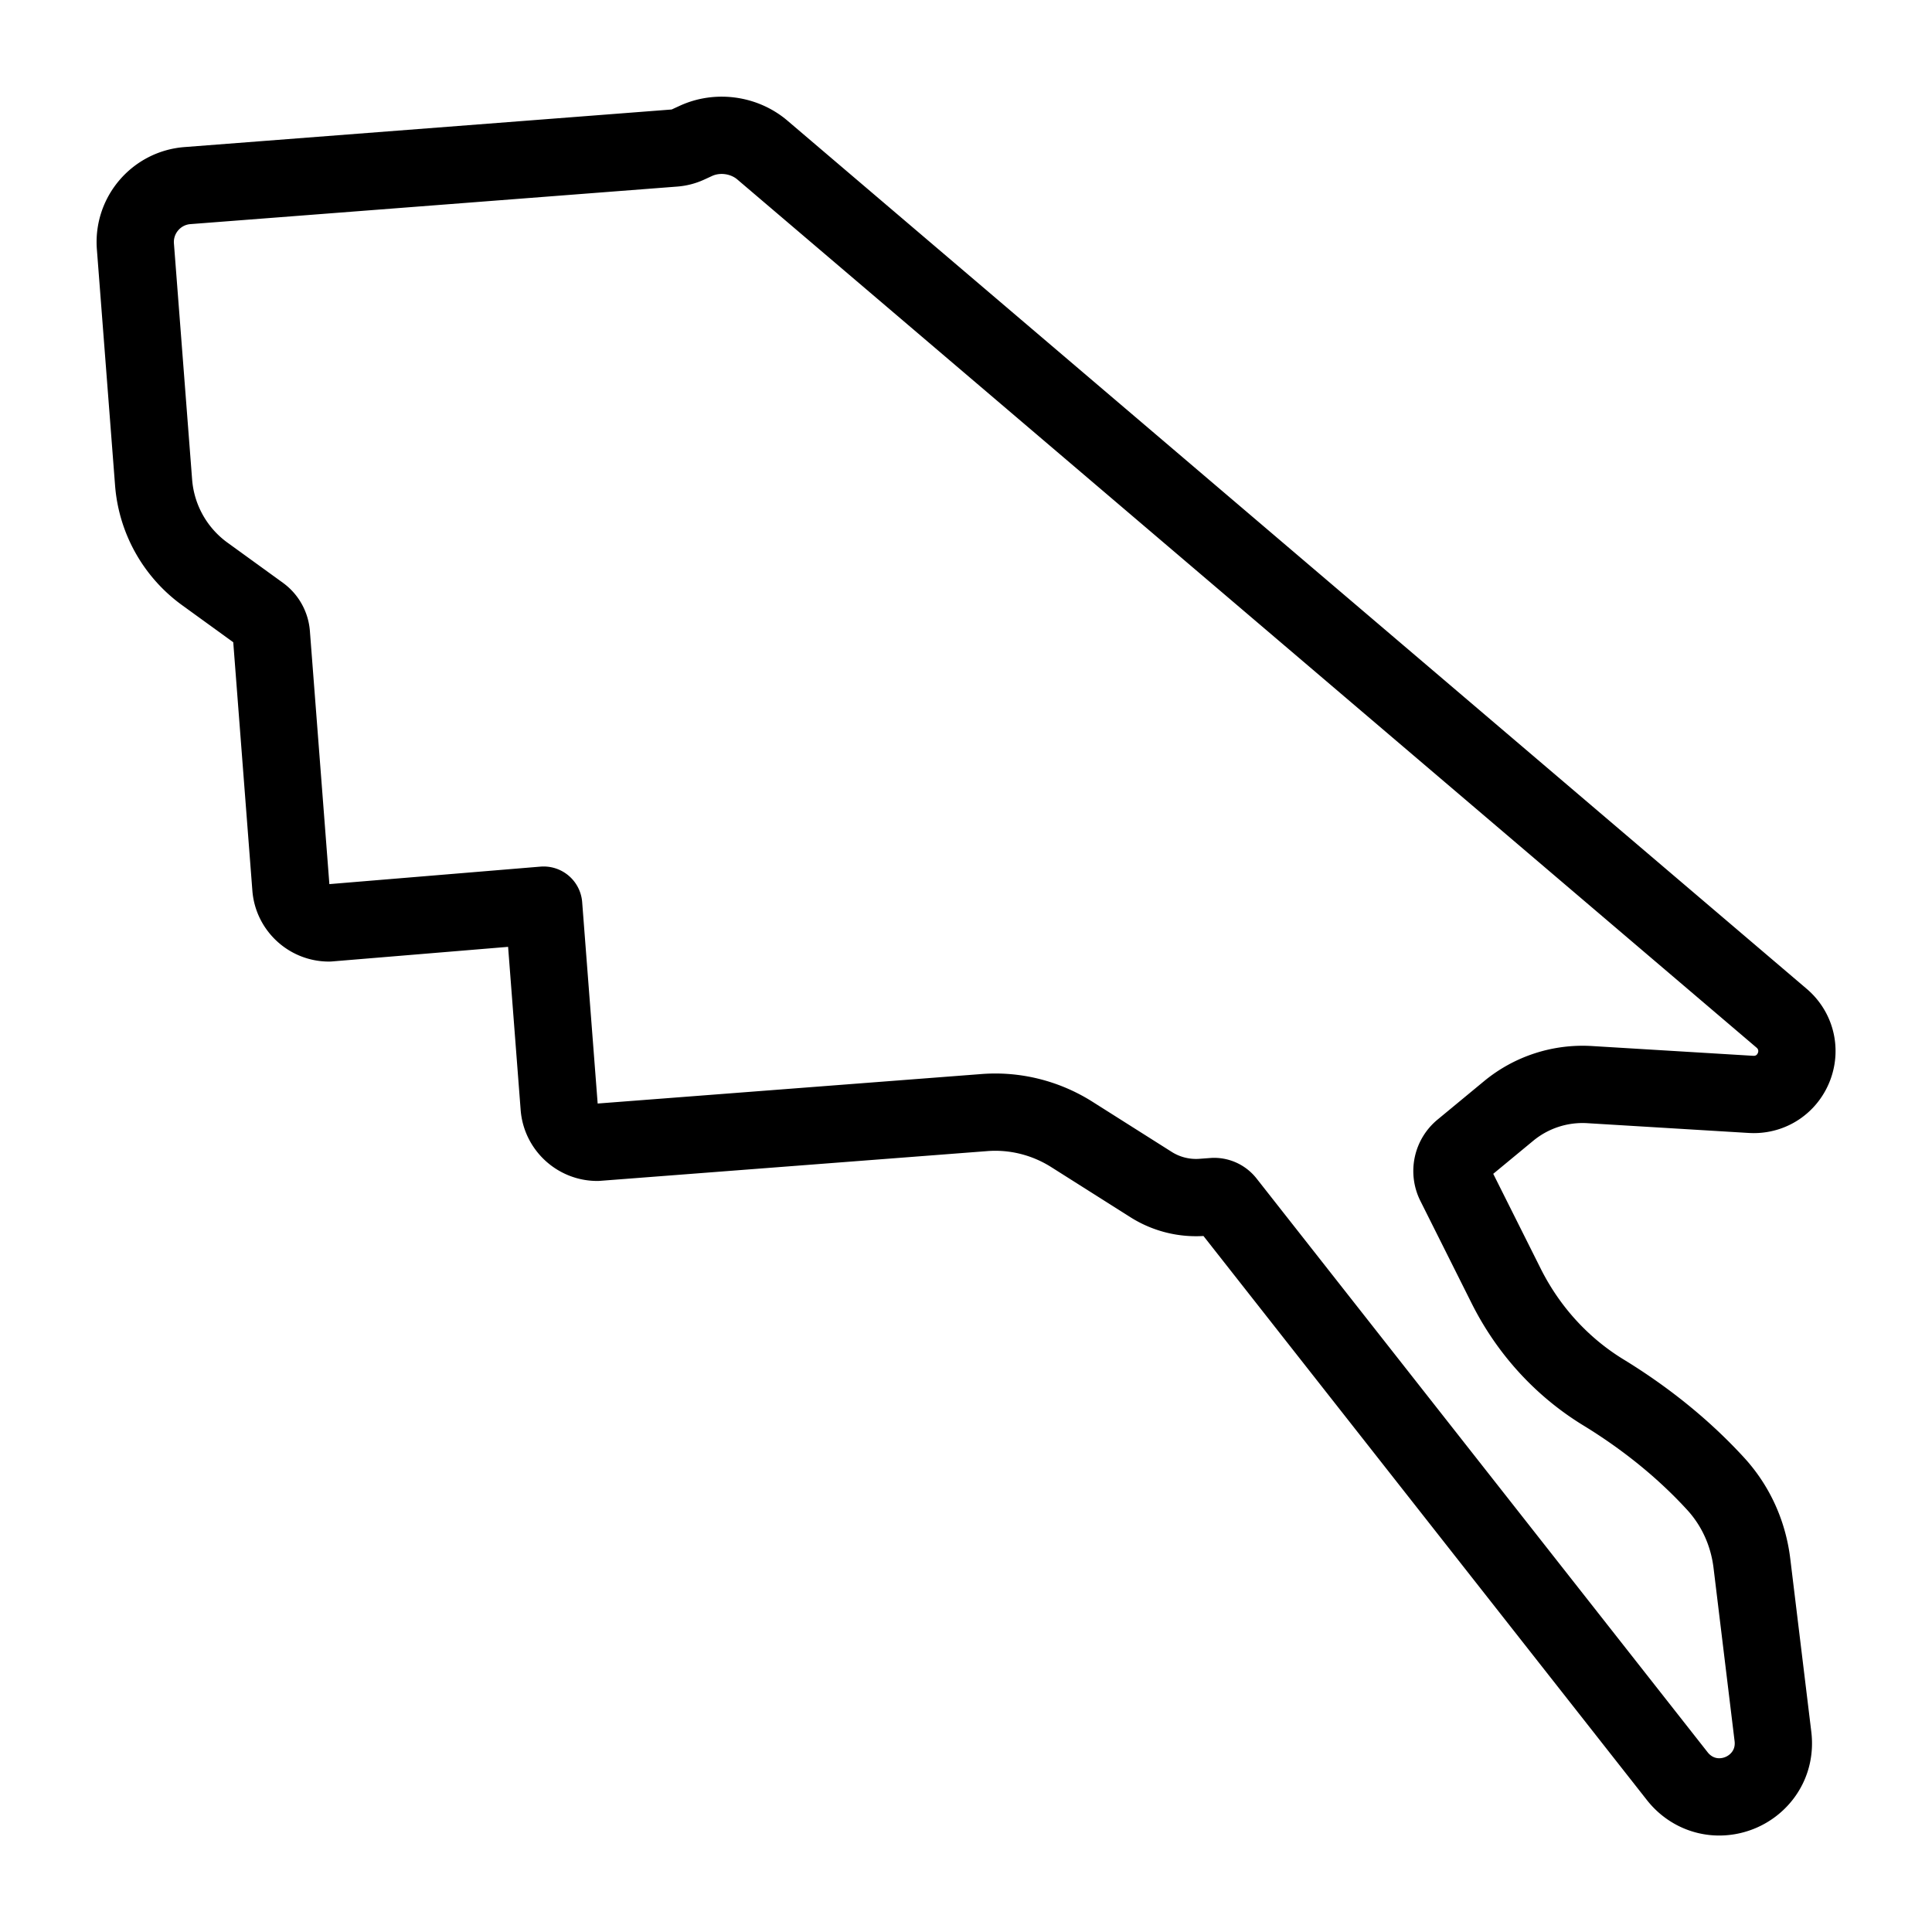 <svg xml:space="preserve" width="500" height="500" xmlns="http://www.w3.org/2000/svg">
  <path style="fill:none;stroke:#000;stroke-width:20;stroke-dasharray:none;stroke-opacity:1;stroke-linejoin:round" d="M461.087 263.524 197.304 38.836c-4.69-3.995-11.571-4.964-17.184-2.384l-2.071.951c-1.113.51-2.296.814-3.518.91l-126.027 9.72c-8.043.622-14.08 7.675-13.462 15.726l4.706 61.072a32.268 32.268 0 0 0 13.277 23.716l14.315 10.368a7.033 7.033 0 0 1 2.889 5.158l5.054 65.655c.39 5.12 4.71 9.126 9.84 9.126l55.573-4.606 4.022 52.268c.4 5.111 4.72 9.116 9.84 9.116l100.1-7.69c7.989-.645 15.987 1.373 22.753 5.658l20.467 12.951a21.773 21.773 0 0 0 13.332 3.316l2.98-.22c1.237 0 2.39.56 3.153 1.534l116.751 148.511c2.67 3.396 6.616 5.341 10.822 5.341 4.062 0 7.929-1.738 10.613-4.771 2.625-2.962 3.797-6.817 3.309-10.857l-5.444-44.8c-.953-7.826-4.202-14.957-9.4-20.623-8.138-8.874-17.913-16.827-29.05-23.638-10.713-6.55-19.415-16.08-25.162-27.562l-13.238-26.442a7.264 7.264 0 0 1 1.881-8.897l12.015-9.927a30.046 30.046 0 0 1 20.922-6.822l41.797 2.532.718.022c4.716 0 8.822-2.881 10.464-7.341 1.631-4.447.354-9.309-3.254-12.383z"/>
</svg>